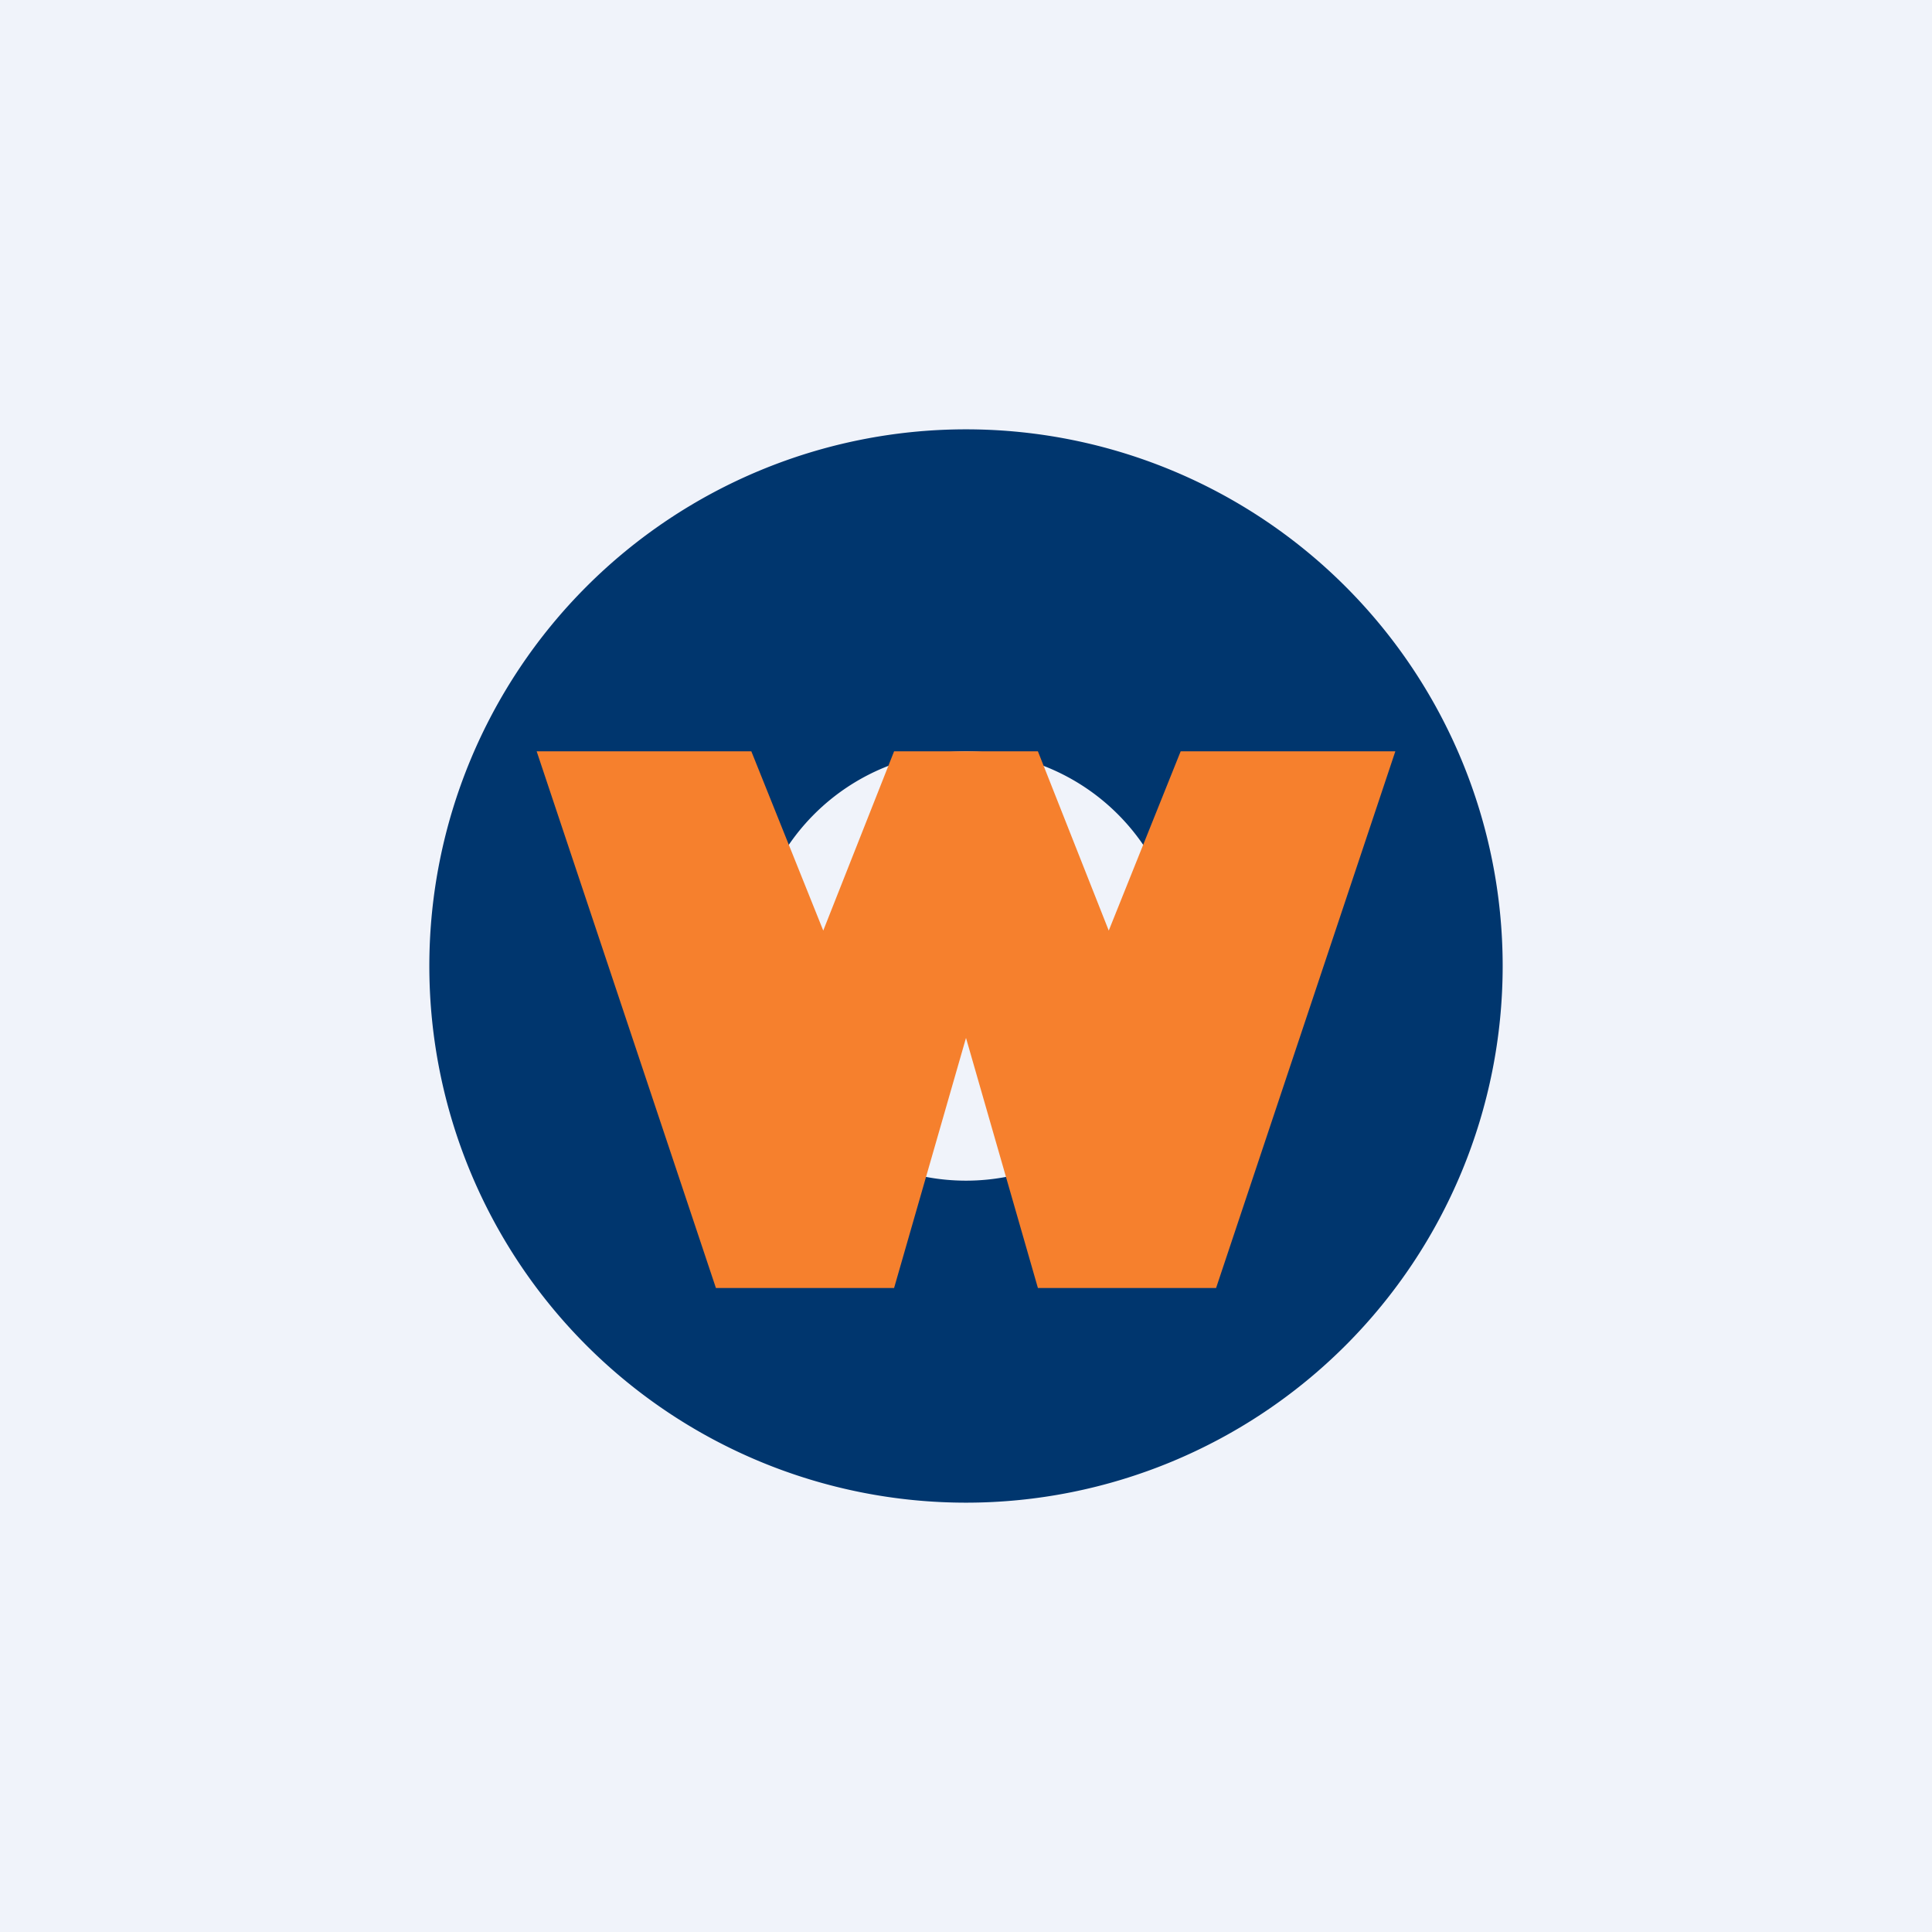 <!-- by TradingView --><svg width="18" height="18" viewBox="0 0 18 18" xmlns="http://www.w3.org/2000/svg"><path fill="#F0F3FA" d="M0 0h18v18H0z"/><path fill-rule="evenodd" d="M14 9A5 5 0 1 0 4 9a5 5 0 0 0 10 0Zm-3 0a2 2 0 1 0-4 0 2 2 0 0 0 4 0Z" fill="#00366E"/><path d="M9.67 7H8.33l-.66 1.67L7 7H5l1.67 5h1.66L9 9.67 9.67 12h1.66L13 7h-2l-.67 1.67L9.67 7Z" fill="#F6802D"/></svg>